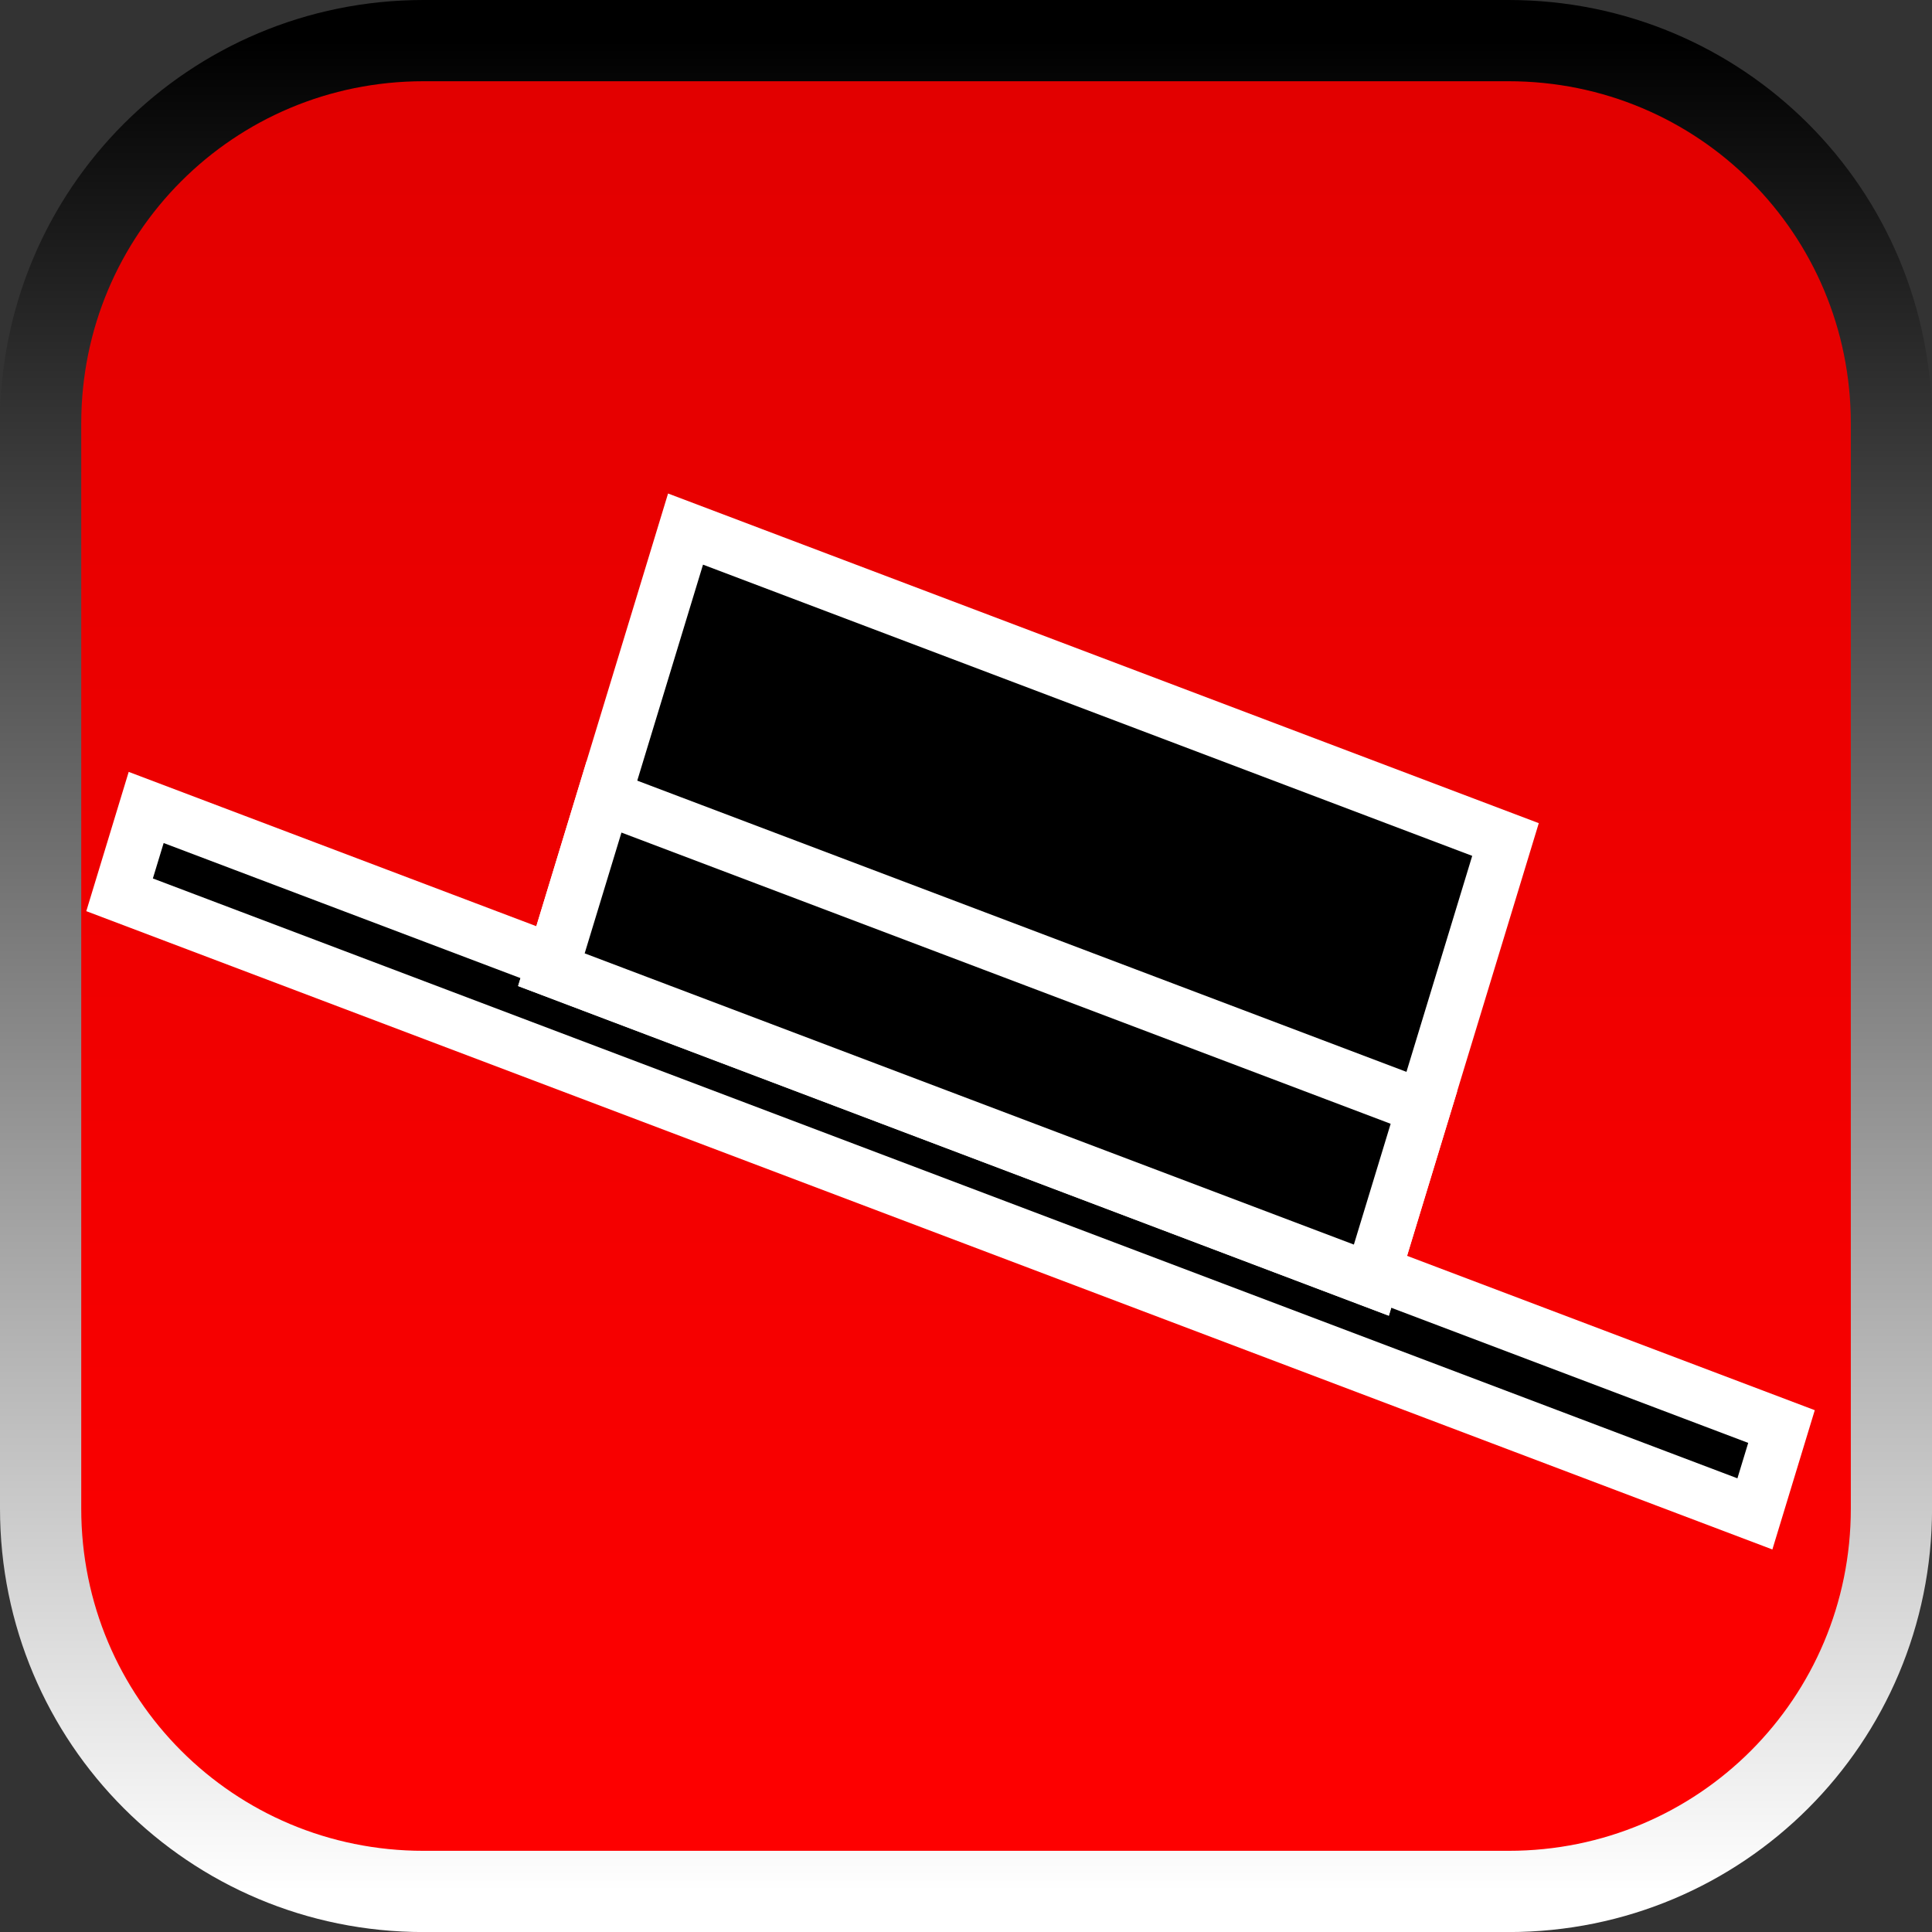 <svg version="1.1" xmlns="http://www.w3.org/2000/svg" xmlns:xlink="http://www.w3.org/1999/xlink" width="35.673" height="35.673" viewBox="0,0,35.673,35.673"><rect x="0" y="0" width="35.673" height="35.673" fill="#333333" stroke="none"/><defs><linearGradient x1="240" y1="162.913" x2="240" y2="197.087" gradientUnits="userSpaceOnUse" id="color-1"><stop offset="0" stop-color="#e10000"/><stop offset="1" stop-color="#ff0000"/></linearGradient><linearGradient x1="240" y1="162.913" x2="240" y2="197.087" gradientUnits="userSpaceOnUse" id="color-2"><stop offset="0" stop-color="#000000"/><stop offset="1" stop-color="#ffffff"/></linearGradient></defs><g transform="translate(-222.163,-162.163)"><g data-paper-data="{&quot;isPaintingLayer&quot;:true}" stroke-miterlimit="10" stroke-dasharray="" stroke-dashoffset="0" style="mix-blend-mode: normal"><path d="M229.983,162.913h20.034c3.917,0 7.07,3.153 7.07,7.07v20.034c0,3.917 -3.153,7.07 -7.07,7.07h-20.034c-3.917,0 -7.07,-3.153 -7.07,-7.07v-20.034c0,-3.917 3.153,-7.07 7.07,-7.07z" fill="url(#color-1)" fill-rule="evenodd" stroke="url(#color-2)" stroke-width="1.5" stroke-linecap="round" stroke-linejoin="round"/><g fill="#000000" fill-rule="nonzero" stroke="#ffffff" stroke-width="1" stroke-linecap="butt" stroke-linejoin="miter"><path d="M224.371,178.685l0.491,-1.613l30.195,11.431l-0.491,1.613z"/><path d="M232.344,180.068l2.477,-8.136l15.14,5.732l-2.477,8.136z"/><path d="M232.344,180.068l0.971,-3.189l15.14,5.732l-0.971,3.189z"/></g></g></g></svg>